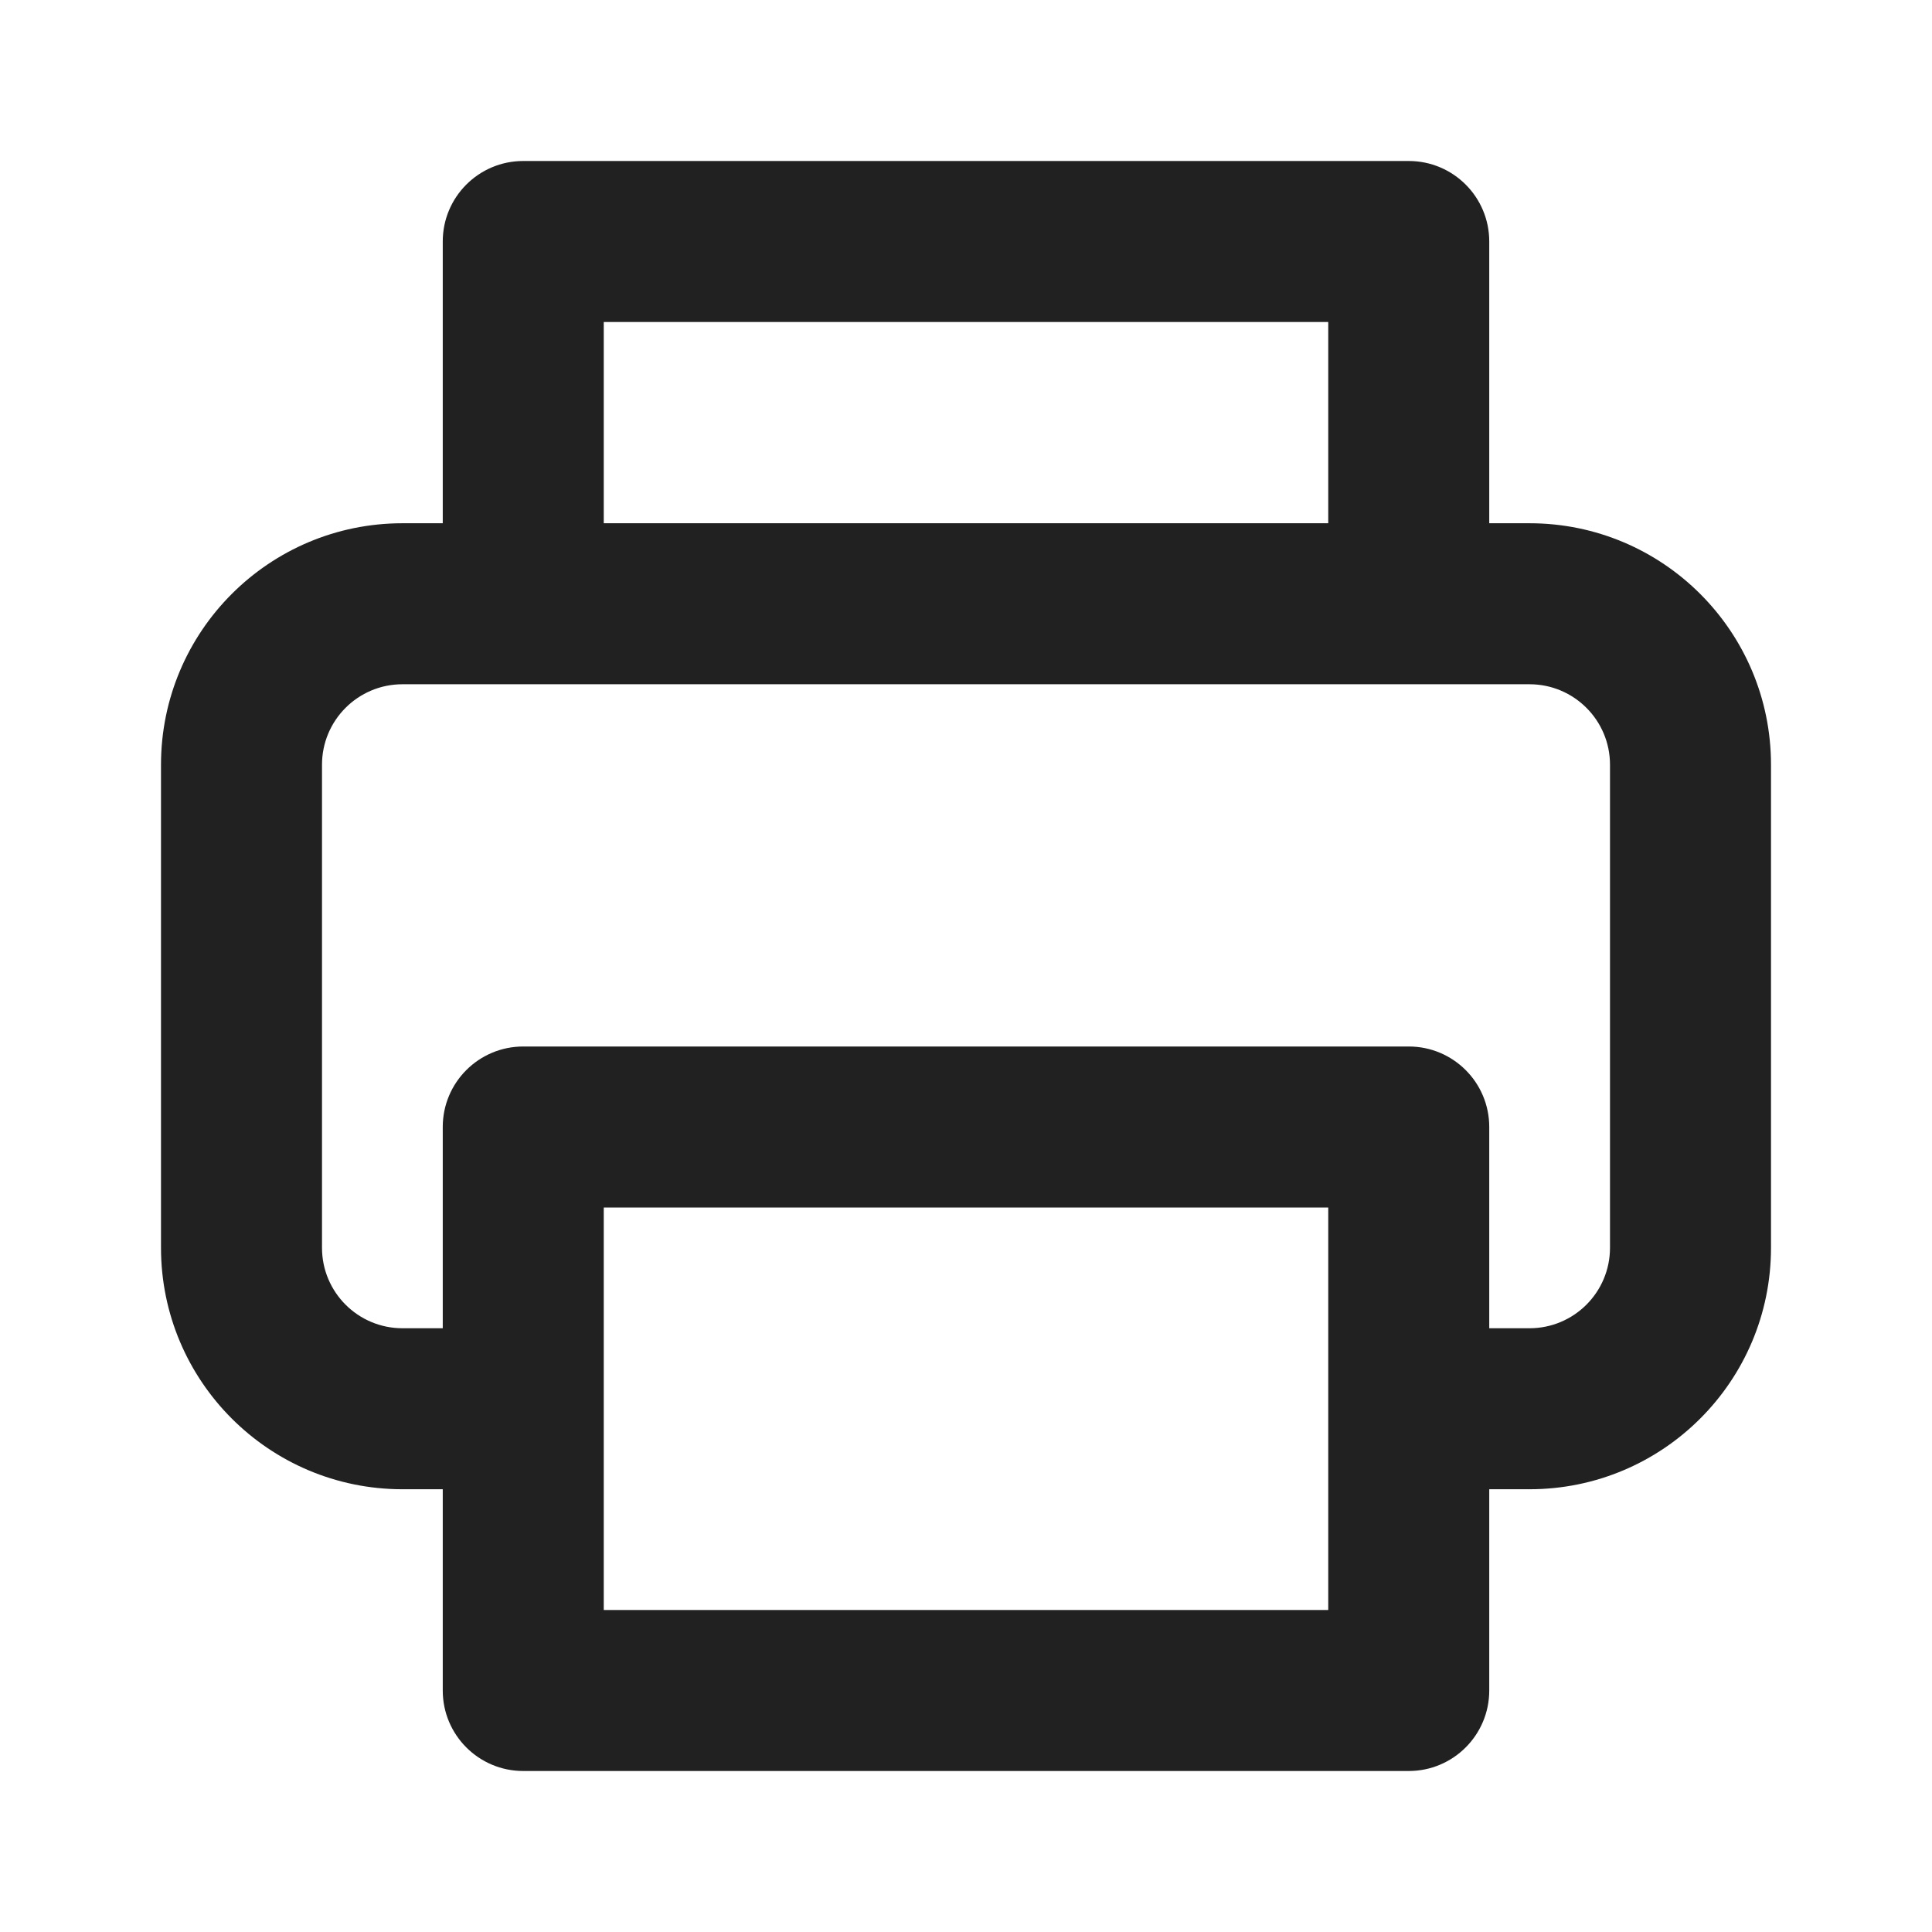 <svg width="48" height="48" viewBox="0 0 48 48" fill="none" xmlns="http://www.w3.org/2000/svg">
<path fill-rule="evenodd" clip-rule="evenodd" d="M37 6V13H38C41.314 13 44 15.686 44 19V31C44 34.314 41.314 37 38 37H37V42C37 43.105 36.105 44 35 44H13C11.895 44 11 43.105 11 42V37H10C6.686 37 4 34.314 4 31V19C4 15.686 6.686 13 10 13H11V6C11 4.895 11.895 4 13 4H35C36.105 4 37 4.895 37 6ZM15 13V8H33V13H15ZM11 33V28C11 26.895 11.895 26 13 26H35C36.105 26 37 26.895 37 28V33H38C39.105 33 40 32.105 40 31V19C40 17.895 39.105 17 38 17H10C8.895 17 8 17.895 8 19V31C8 32.105 8.895 33 10 33H11ZM33 30H15V40H33V30Z" fill="#212121"/>
</svg>
